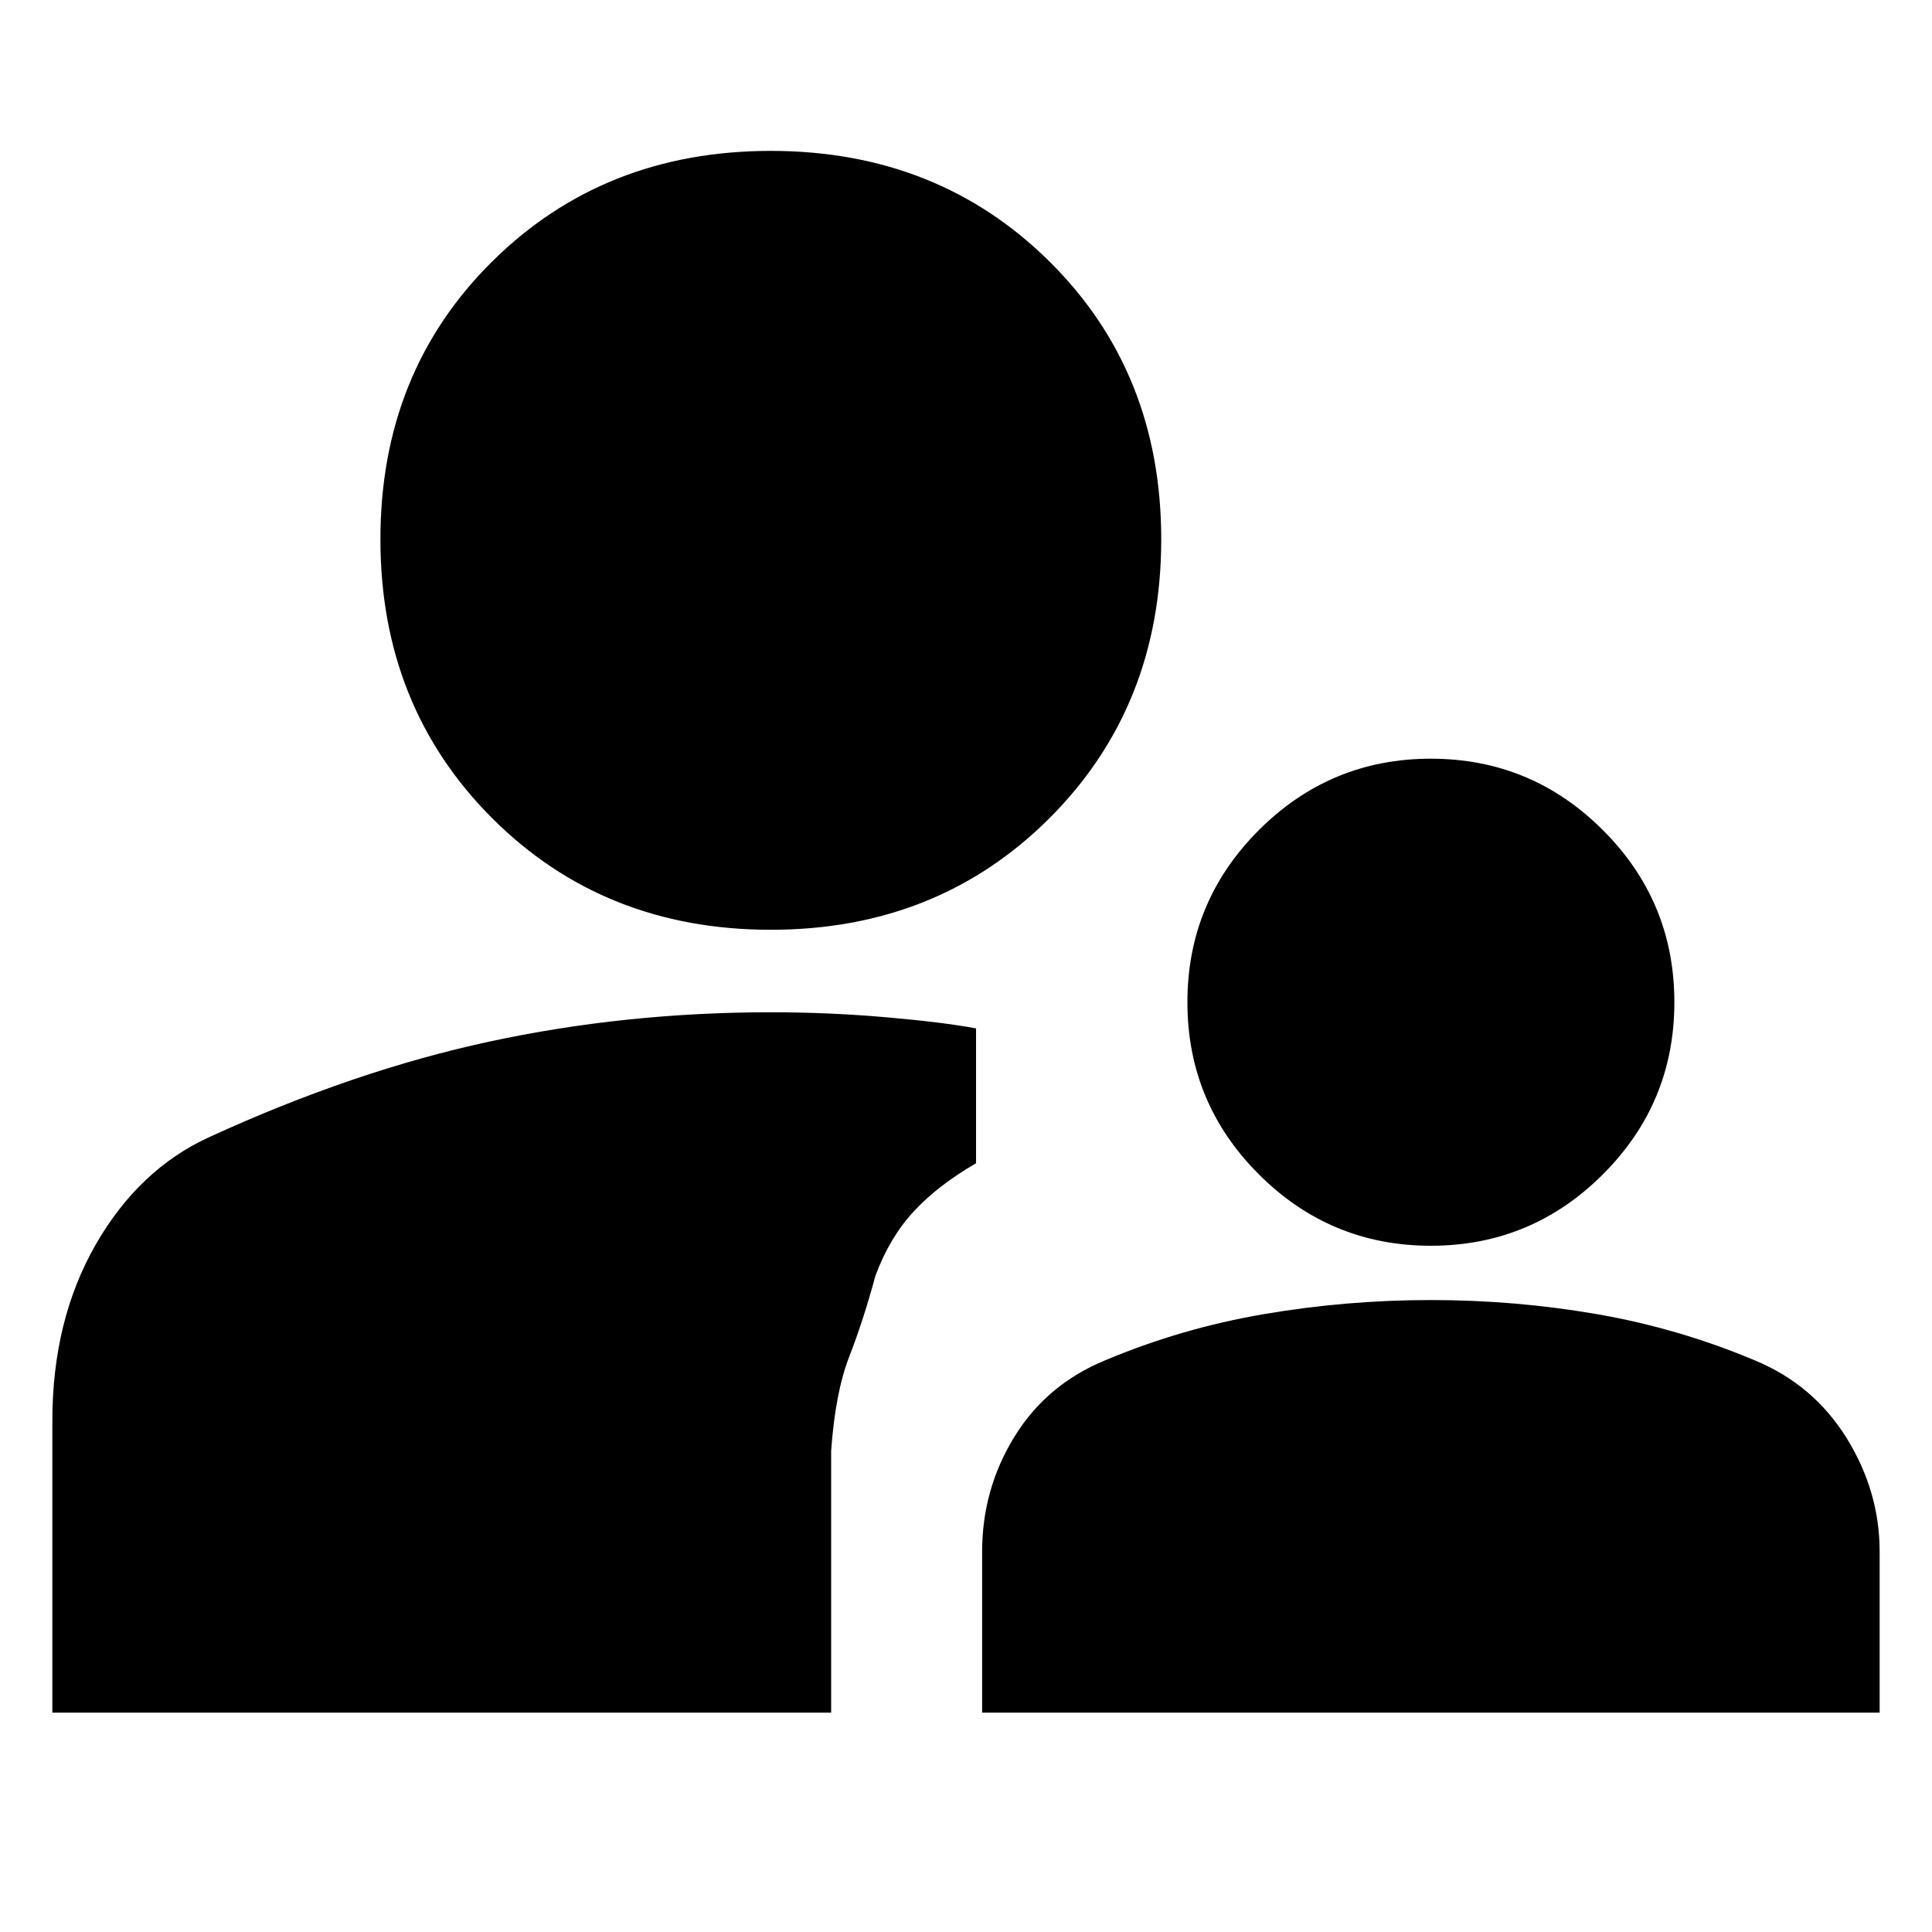 <svg xmlns="http://www.w3.org/2000/svg" height="20" width="20"><path d="M14.812 12.896q-1.041 0-1.781-.74-.739-.739-.739-1.781 0-1.042.739-1.781.74-.74 1.781-.74 1.042 0 1.782.74.739.739.739 1.781 0 1.042-.739 1.781-.74.74-1.782.74Zm-4.645 4.833v-1.667q0-.645.333-1.187t.938-.792q.791-.333 1.645-.479.855-.146 1.729-.146.876 0 1.719.146.844.146 1.636.479.604.25.948.802.343.553.343 1.177v1.667ZM7.979 9.625q-1.729 0-2.885-1.156-1.156-1.157-1.156-2.886t1.156-2.875Q6.25 1.562 7.979 1.562q1.729 0 2.886 1.146 1.156 1.146 1.156 2.875t-1.156 2.886Q9.708 9.625 7.979 9.625ZM.542 17.729v-3.021q0-1.041.448-1.823.448-.781 1.177-1.114 1.5-.688 2.906-.99 1.406-.302 2.906-.302.604 0 1.198.052t.927.115v1.396q-.396.229-.646.5-.25.27-.396.666-.124.459-.27.834-.146.375-.188.979v2.708Z"/></svg>